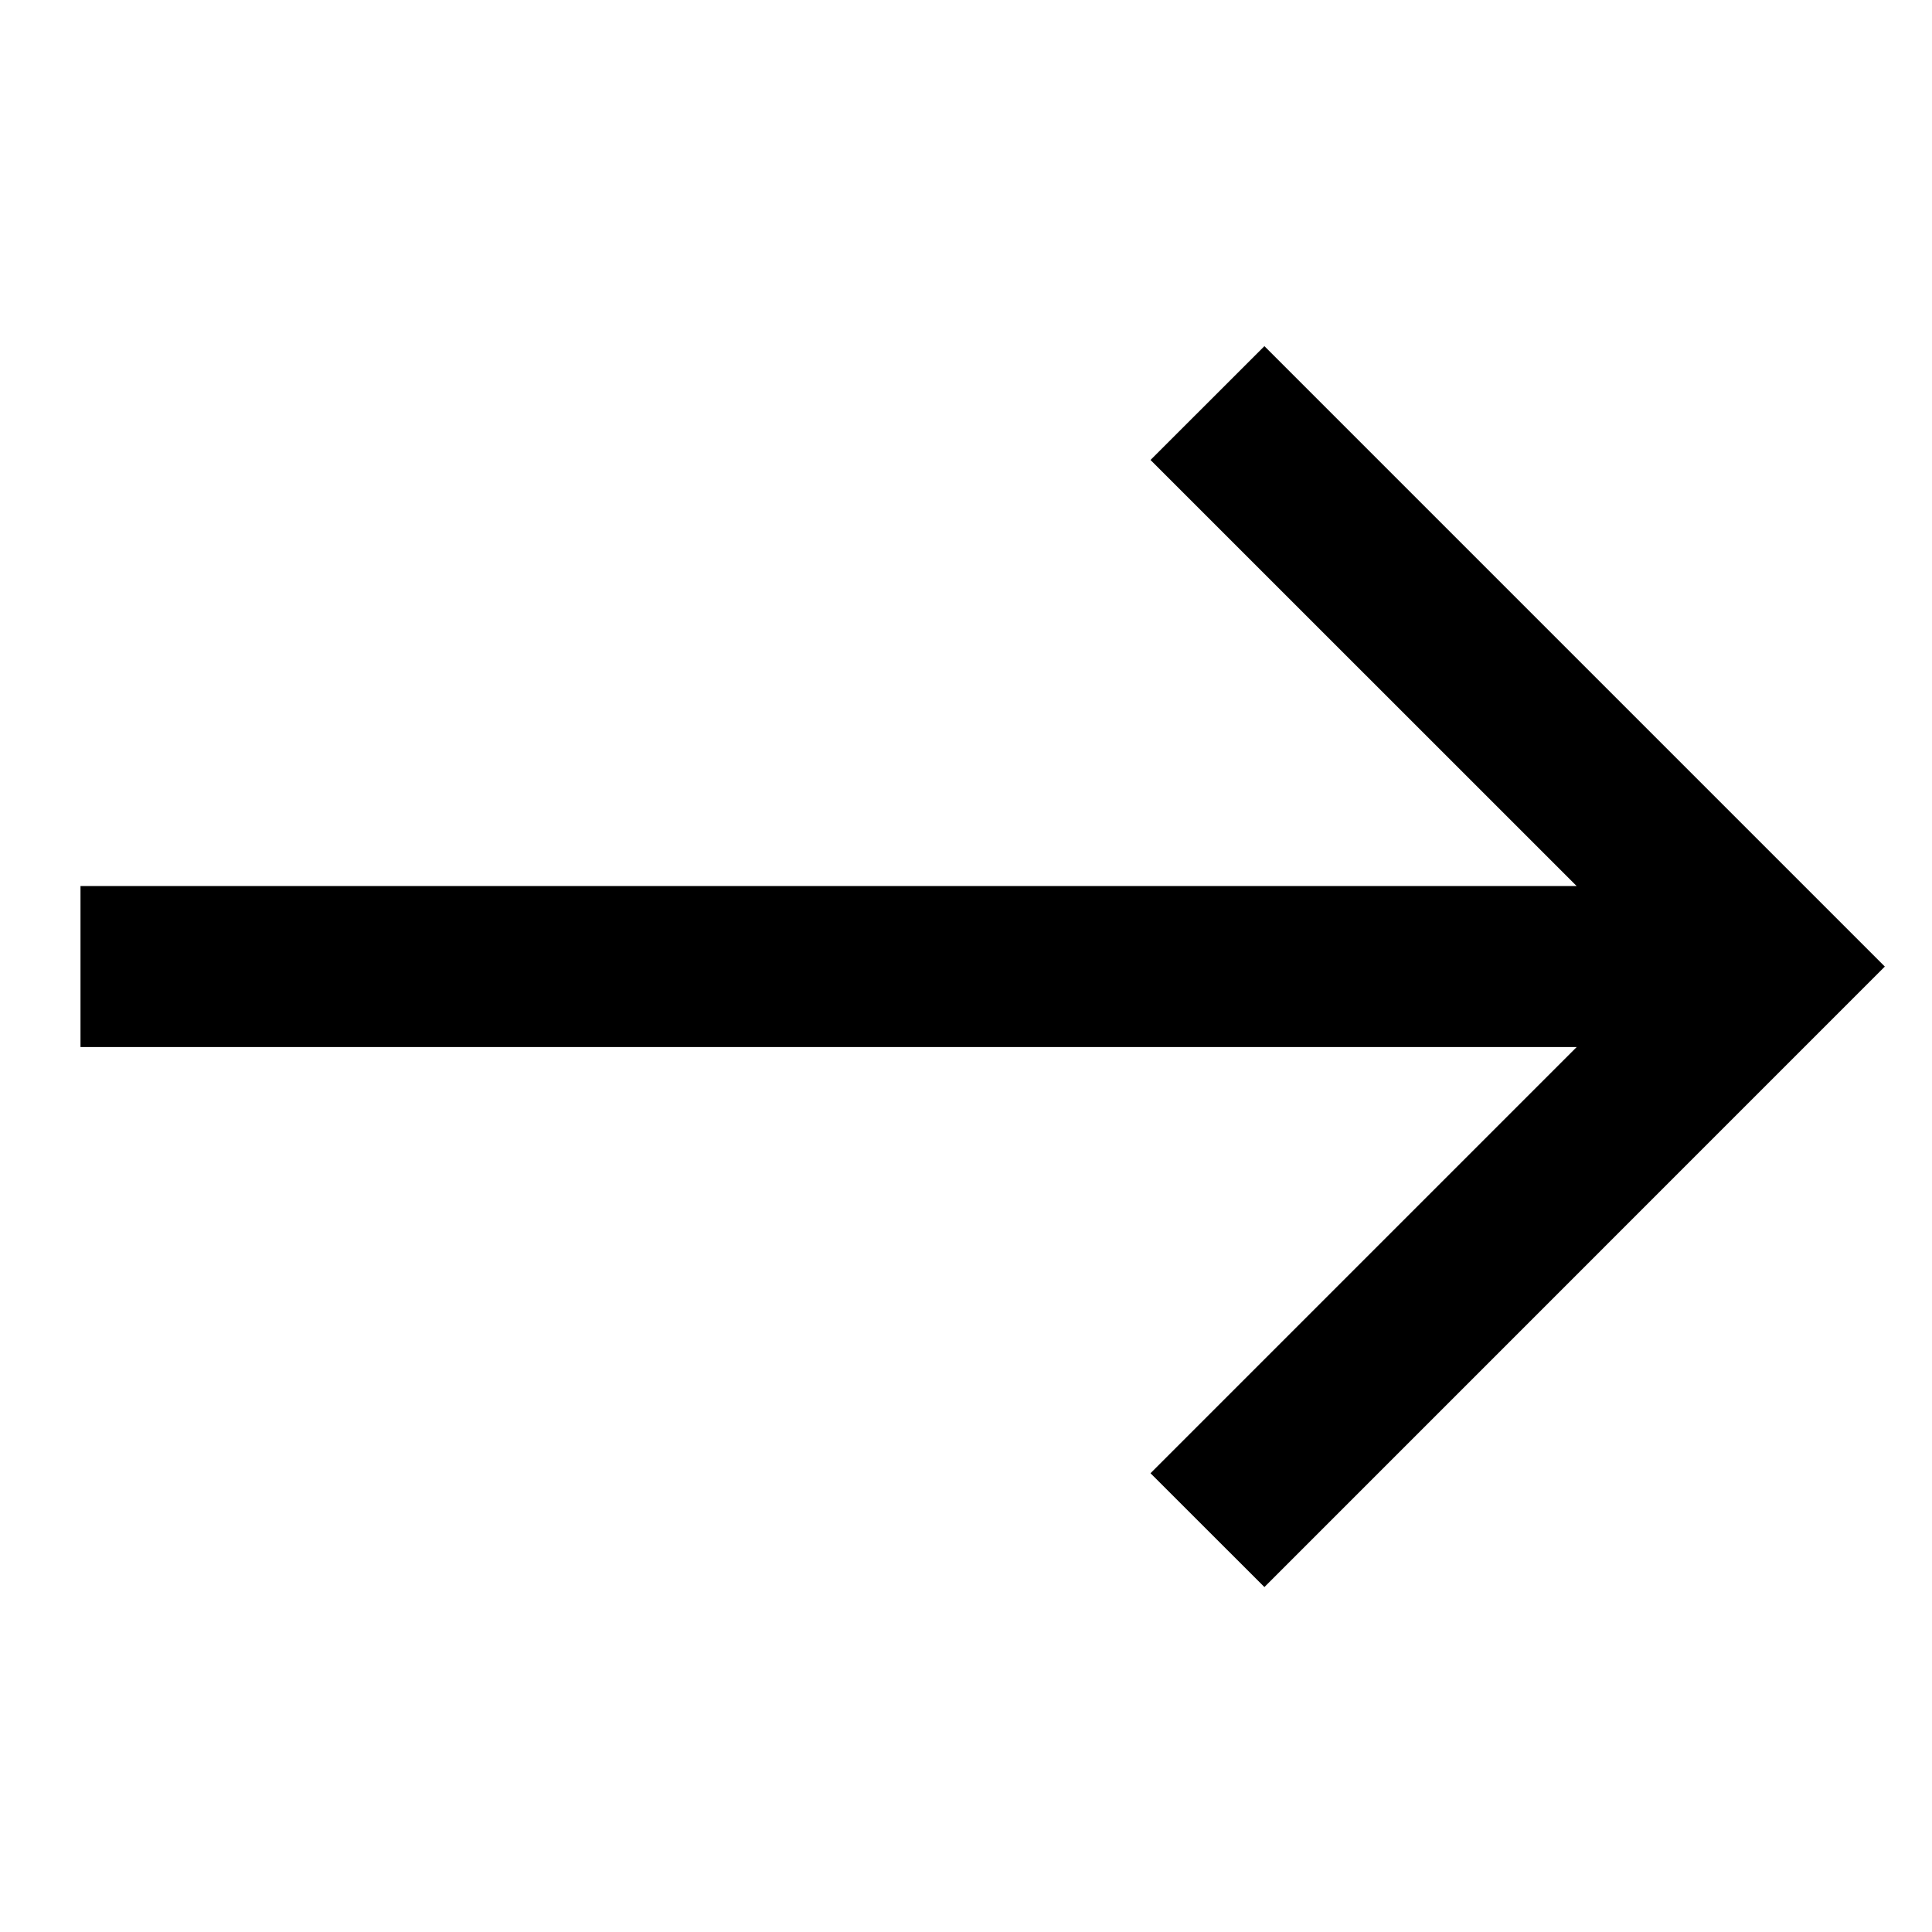 <svg width="24" height="24" viewBox="0 0 24 24" xmlns="http://www.w3.org/2000/svg">
    <path d="M1 11.007h18.586l-5.294-5.293L15.707 4.3l7.707 7.707-7.707 7.708-1.415-1.414 5.294-5.294H1z" fill="#000" fill-rule="evenodd"/>
</svg>
